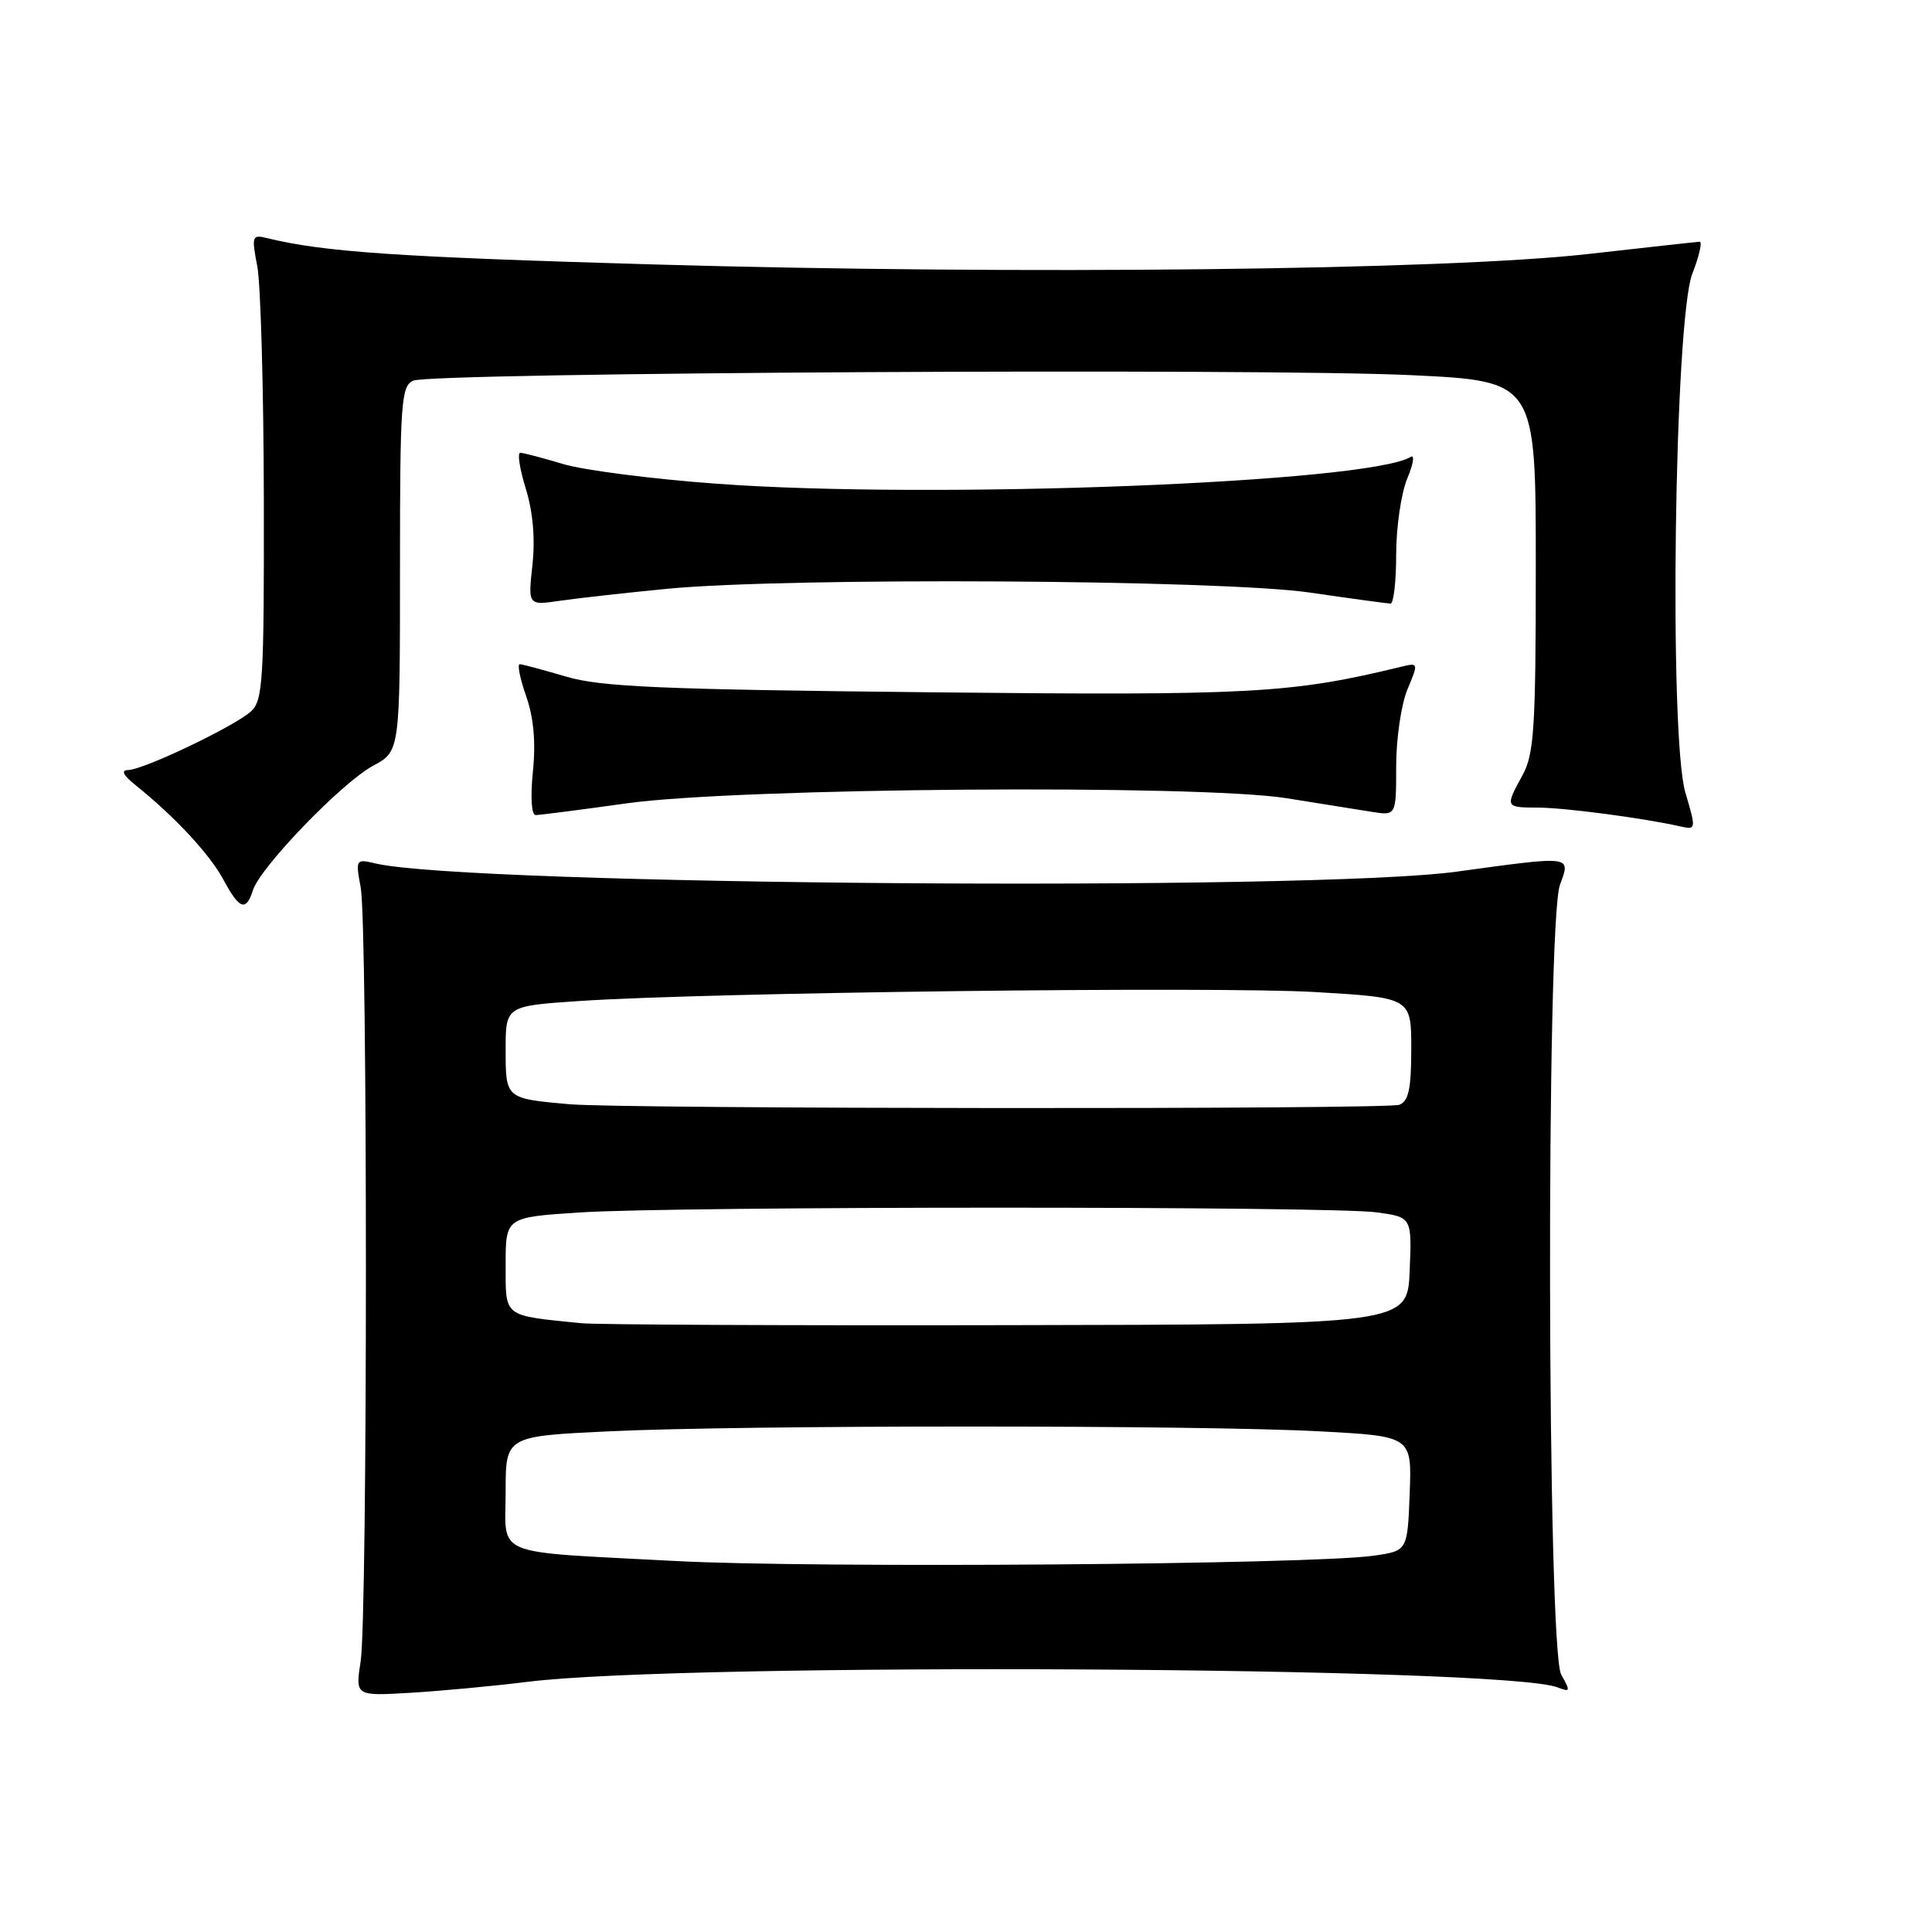 <?xml version="1.0" encoding="UTF-8" standalone="no"?>
<!DOCTYPE svg PUBLIC "-//W3C//DTD SVG 1.1//EN" "http://www.w3.org/Graphics/SVG/1.1/DTD/svg11.dtd" >
<svg xmlns="http://www.w3.org/2000/svg" xmlns:xlink="http://www.w3.org/1999/xlink" version="1.1" viewBox="0 0 256 256">
 <g >
 <path fill="currentColor"
d=" M 70.00 222.84 C 91.03 220.25 199.25 220.84 206.37 223.58 C 208.08 224.24 208.12 224.11 206.87 221.90 C 205.00 218.62 204.85 122.27 206.70 117.25 C 208.14 113.34 208.47 113.38 193.00 115.50 C 173.74 118.13 62.07 117.29 49.80 114.42 C 47.13 113.79 47.10 113.84 47.80 117.64 C 48.72 122.70 48.71 214.13 47.79 220.11 C 47.08 224.73 47.08 224.73 54.29 224.31 C 58.25 224.08 65.33 223.42 70.00 222.84 Z  M 33.52 117.95 C 34.48 114.91 45.32 103.68 49.43 101.47 C 53.00 99.55 53.00 99.55 53.00 75.38 C 53.00 53.32 53.15 51.15 54.75 50.44 C 57.21 49.36 167.00 48.76 187.00 49.71 C 203.50 50.50 203.50 50.50 203.50 75.00 C 203.50 96.45 203.28 99.90 201.75 102.70 C 199.42 106.96 199.43 107.00 203.75 107.01 C 207.25 107.01 217.77 108.40 222.64 109.50 C 224.75 109.97 224.76 109.91 223.32 105.02 C 221.12 97.52 221.86 42.33 224.25 36.25 C 225.16 33.91 225.59 32.01 225.21 32.03 C 224.82 32.05 218.20 32.78 210.50 33.65 C 191.58 35.80 134.91 36.43 86.61 35.04 C 52.73 34.06 42.93 33.40 35.39 31.55 C 33.40 31.06 33.32 31.28 34.09 35.27 C 34.54 37.59 34.93 51.47 34.96 66.10 C 35.00 90.19 34.84 92.84 33.25 94.27 C 31.08 96.24 19.04 101.99 17.00 102.03 C 15.98 102.06 16.30 102.71 18.00 104.07 C 23.15 108.20 27.79 113.19 29.59 116.54 C 31.73 120.52 32.60 120.83 33.52 117.95 Z  M 83.09 106.44 C 97.90 104.38 158.75 103.91 170.50 105.77 C 174.90 106.47 179.96 107.28 181.75 107.57 C 185.00 108.09 185.00 108.09 185.00 101.51 C 185.00 97.90 185.67 93.33 186.49 91.36 C 187.96 87.84 187.95 87.80 185.74 88.33 C 171.06 91.90 165.88 92.18 123.09 91.73 C 87.56 91.36 79.59 91.02 75.00 89.65 C 71.97 88.76 69.22 88.02 68.87 88.01 C 68.52 88.01 68.90 89.91 69.72 92.25 C 70.72 95.11 71.01 98.38 70.61 102.25 C 70.27 105.63 70.42 108.00 70.98 108.00 C 71.50 108.00 76.95 107.30 83.09 106.44 Z  M 88.50 78.01 C 104.54 76.47 161.73 76.81 173.50 78.51 C 179.00 79.31 183.84 79.97 184.25 79.98 C 184.66 79.99 185.00 77.06 185.00 73.47 C 185.00 69.88 185.66 65.36 186.46 63.43 C 187.27 61.50 187.48 60.20 186.93 60.54 C 181.40 63.96 123.57 66.20 95.00 64.10 C 86.47 63.48 77.29 62.30 74.59 61.48 C 71.89 60.67 69.35 60.00 68.94 60.00 C 68.53 60.00 68.86 62.14 69.67 64.75 C 70.62 67.83 70.93 71.39 70.55 74.87 C 69.96 80.23 69.96 80.23 74.23 79.60 C 76.58 79.26 83.00 78.54 88.50 78.01 Z  M 89.50 206.84 C 64.84 205.53 67.00 206.42 67.00 197.64 C 67.00 190.31 67.00 190.31 80.66 189.66 C 98.31 188.81 159.13 188.81 174.88 189.66 C 187.08 190.31 187.08 190.31 186.79 197.91 C 186.50 205.50 186.50 205.50 182.00 206.14 C 173.78 207.31 107.78 207.82 89.50 206.84 Z  M 77.00 175.33 C 66.58 174.28 67.00 174.61 67.00 167.61 C 67.00 161.30 67.00 161.30 76.75 160.66 C 89.41 159.82 176.30 159.81 182.40 160.64 C 187.08 161.28 187.08 161.28 186.79 168.39 C 186.50 175.50 186.50 175.50 133.50 175.59 C 104.35 175.65 78.92 175.53 77.00 175.33 Z  M 75.50 146.32 C 66.99 145.57 67.00 145.58 67.00 139.13 C 67.00 133.30 67.00 133.30 76.75 132.64 C 93.74 131.50 160.98 130.68 174.25 131.45 C 187.00 132.20 187.00 132.20 187.00 138.99 C 187.00 144.26 186.65 145.92 185.42 146.39 C 183.80 147.02 82.71 146.94 75.50 146.32 Z "/>
</g>
</svg>